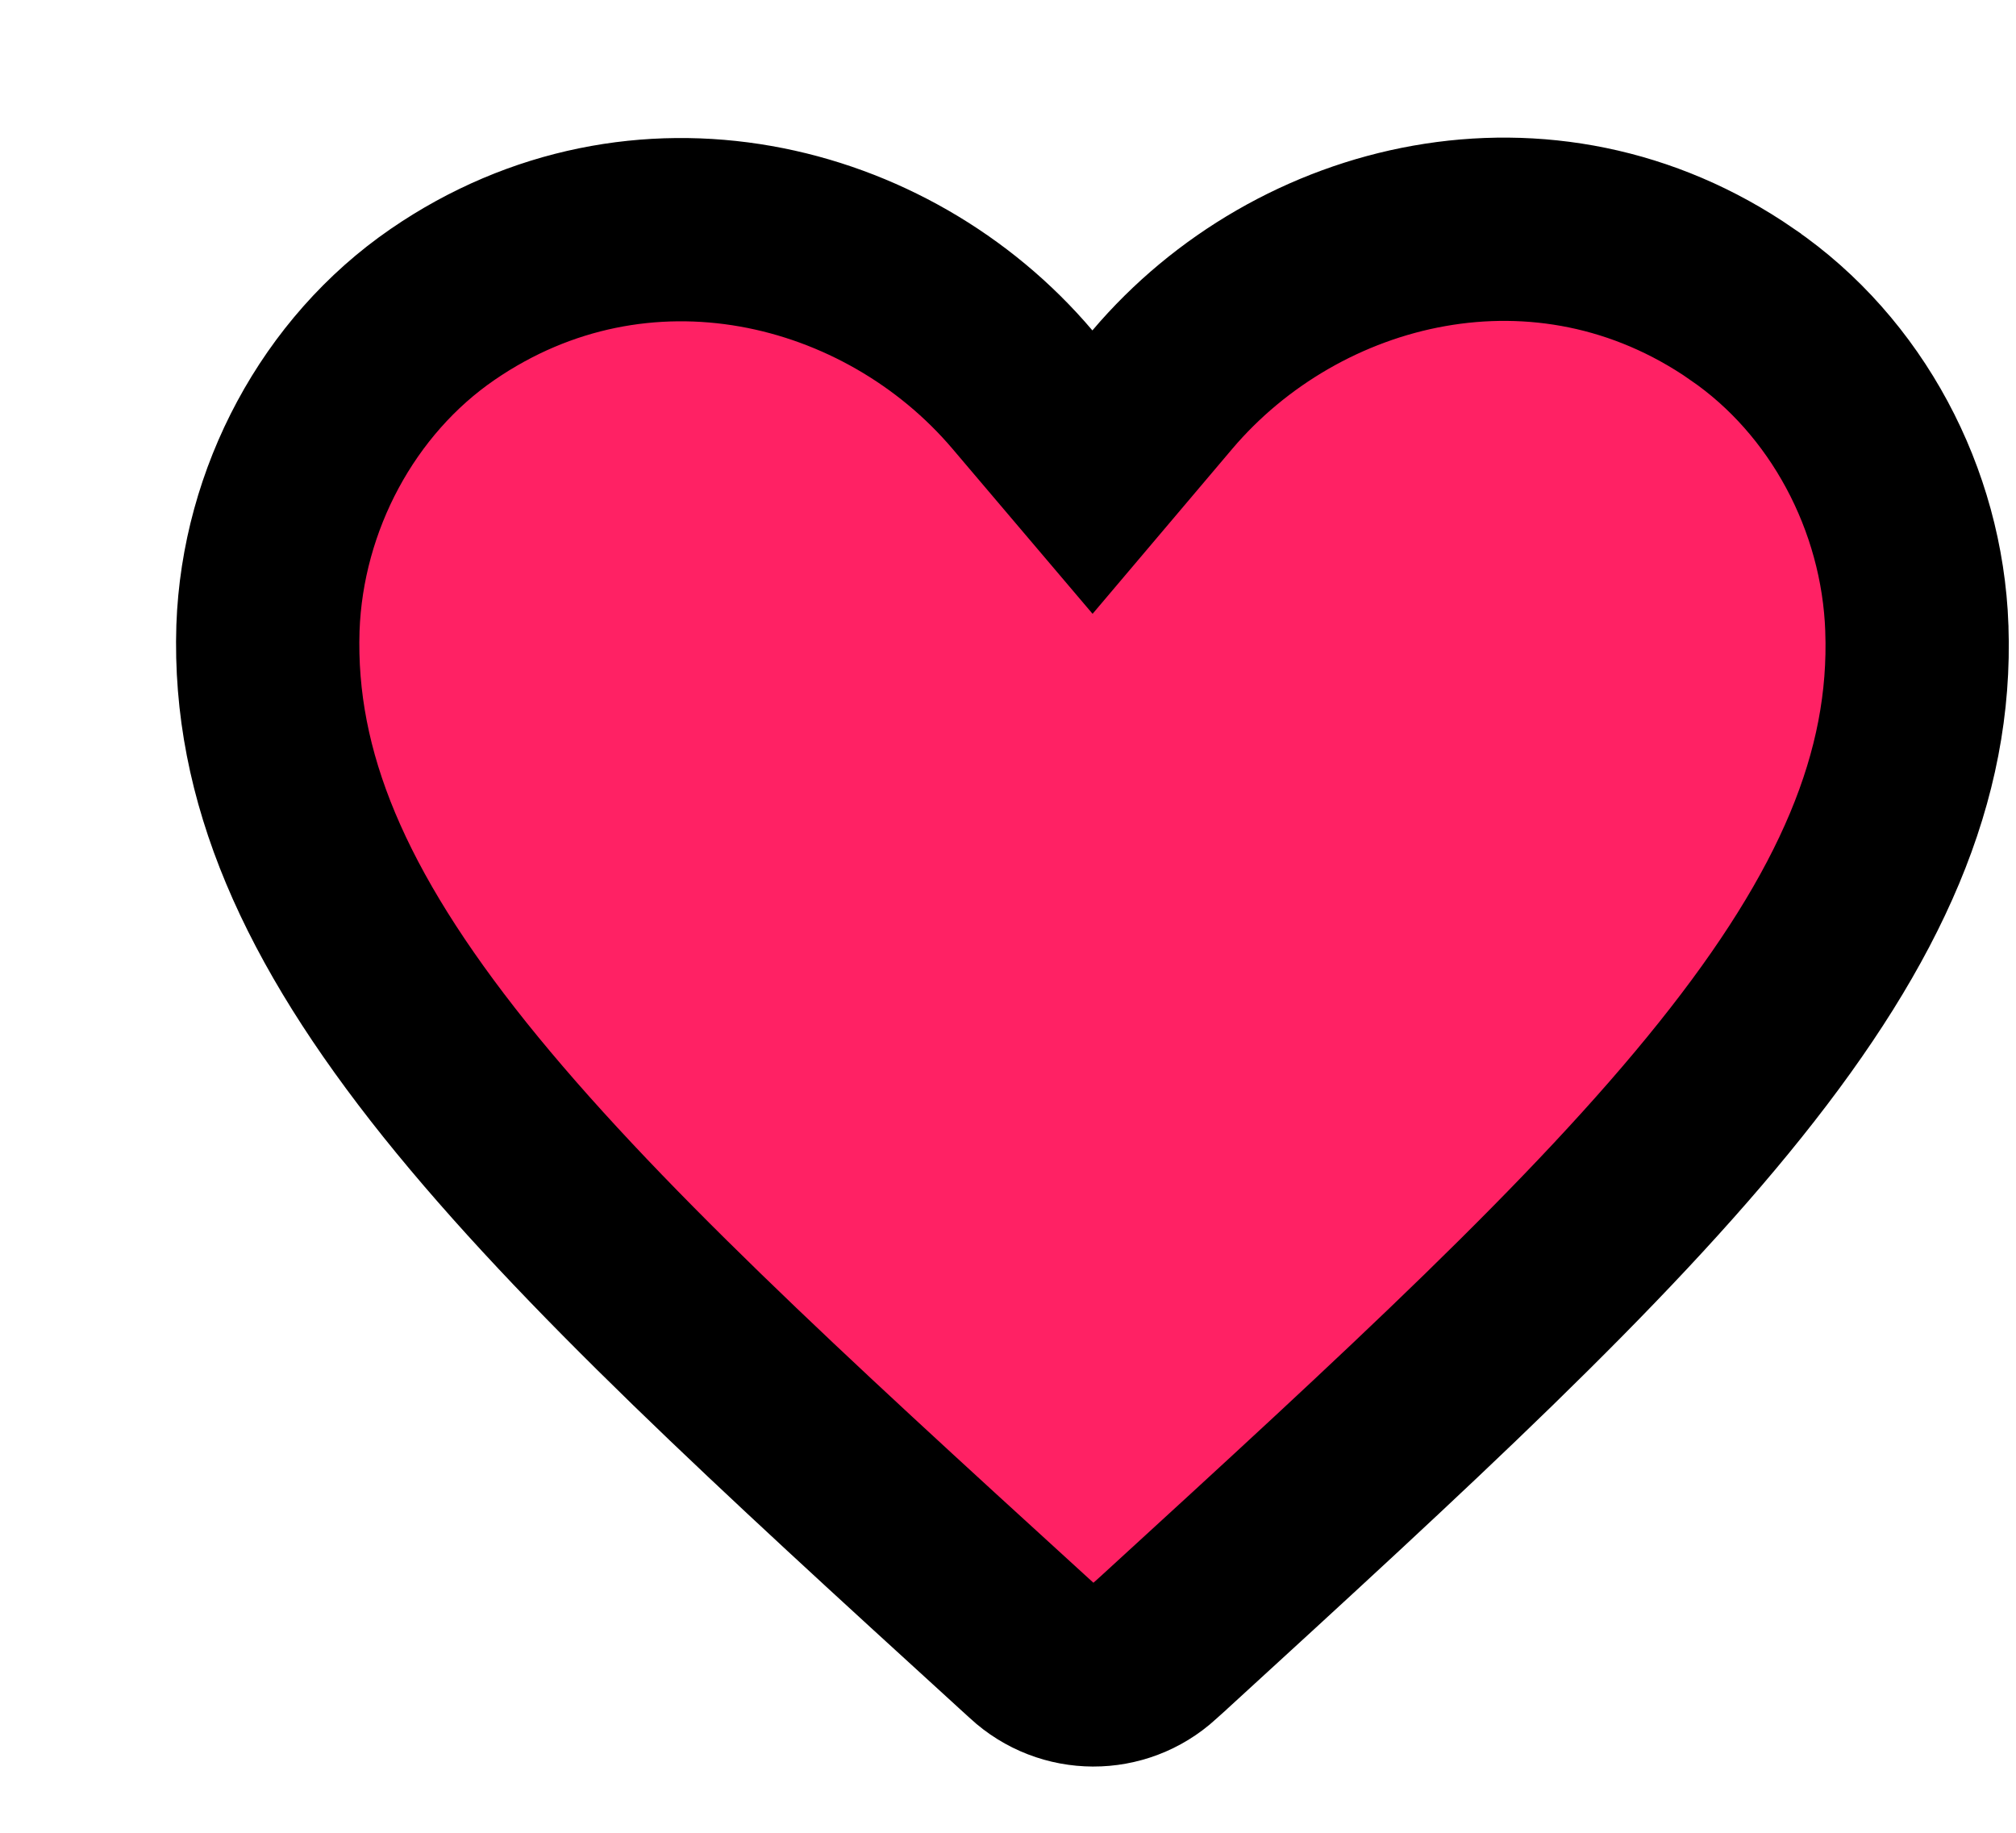 <svg width="11" height="10" viewBox="0 0 11 10" fill="none" xmlns="http://www.w3.org/2000/svg">
<path d="M6.3 9.008L6.298 9.01C6.11 9.182 5.82 9.182 5.631 9.007L5.629 9.005L5.574 8.955L5.573 8.954C4.251 7.748 3.2 6.787 2.481 5.89C1.77 5.001 1.436 4.236 1.462 3.427C1.487 2.723 1.847 2.051 2.415 1.661L2.415 1.661C3.491 0.922 4.839 1.253 5.579 2.126L5.961 2.576L6.342 2.126C7.083 1.252 8.431 0.918 9.505 1.66L9.506 1.661C10.075 2.051 10.434 2.723 10.459 3.427L10.459 3.428C10.488 4.236 10.154 5.001 9.442 5.891C8.723 6.79 7.672 7.753 6.35 8.963L6.35 8.963L6.348 8.965L6.3 9.008Z" fill="#FF2164" stroke="black"/>
</svg>
